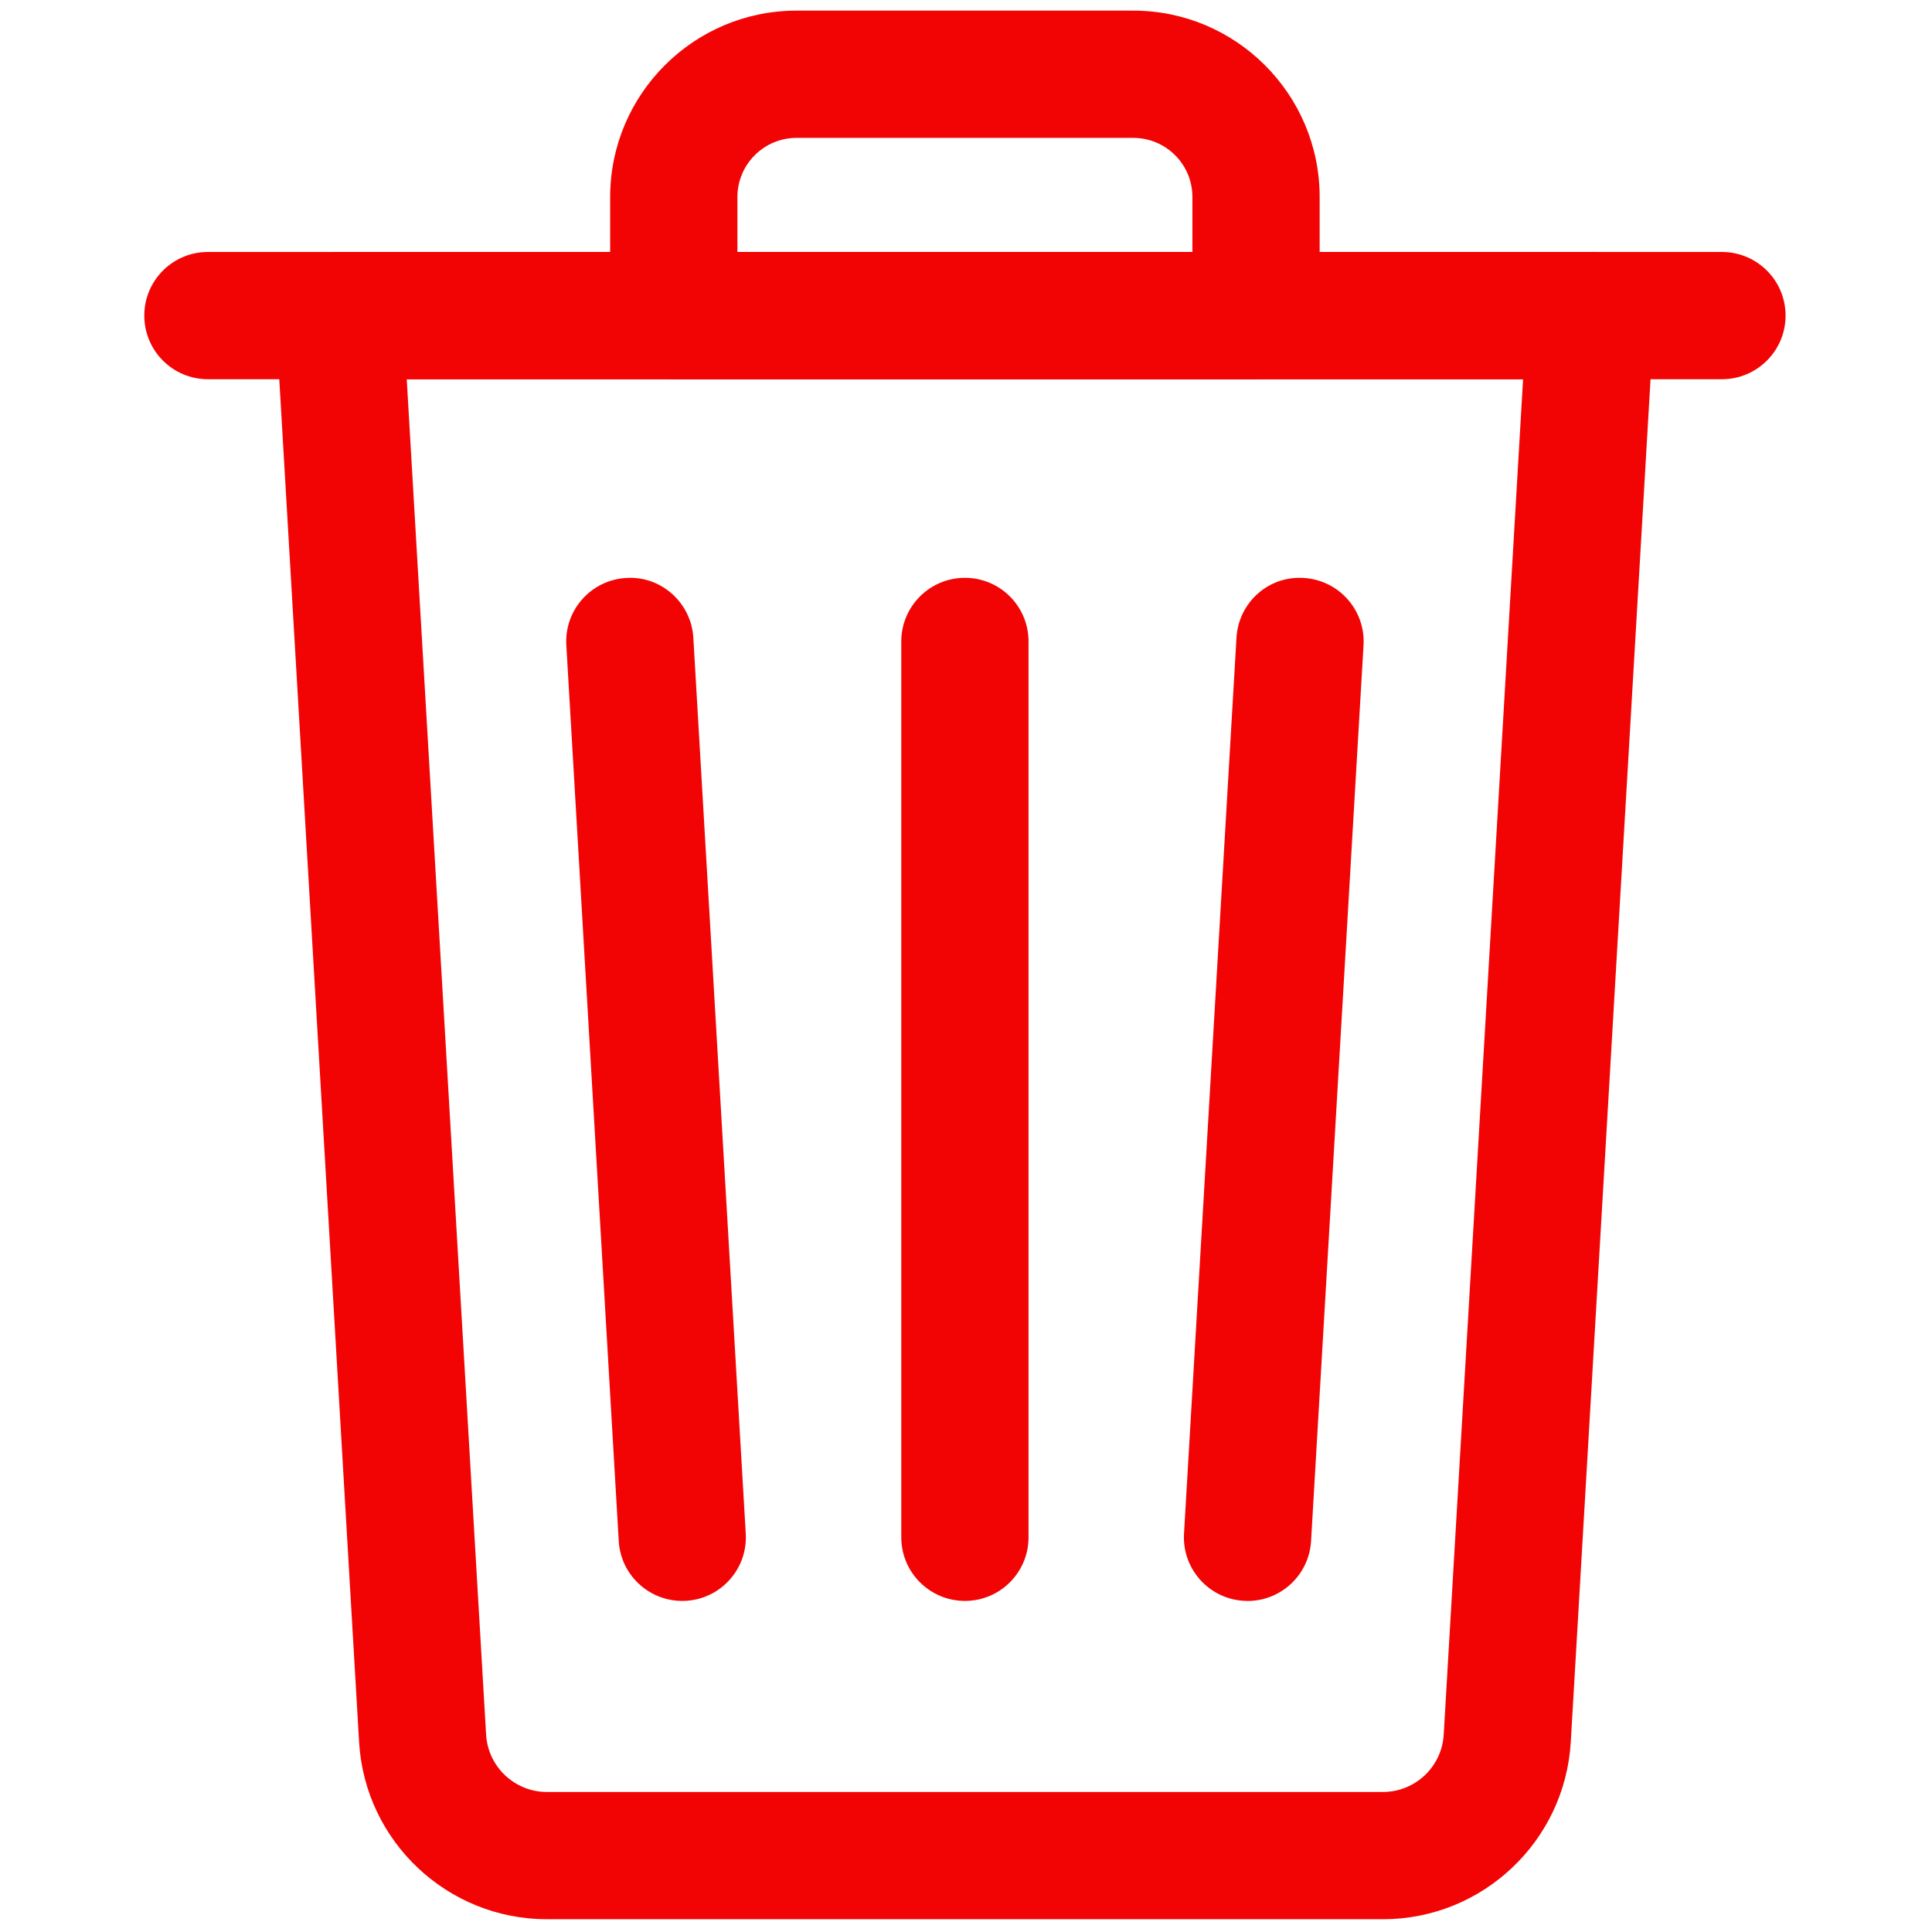 <svg viewBox="0 0 38 38" fill="none" xmlns="http://www.w3.org/2000/svg">
<path d="M27.2 37.749H10.758C8.8 37.749 7.177 36.218 7.063 34.264L5.424 6.281C5.404 5.937 5.527 5.6 5.763 5.349C5.999 5.098 6.329 4.957 6.673 4.957H31.284C31.628 4.957 31.957 5.099 32.194 5.349C32.43 5.6 32.553 5.937 32.533 6.281L30.895 34.264C30.78 36.218 29.157 37.749 27.2 37.749ZM8 7.459L9.561 34.117C9.598 34.751 10.124 35.246 10.758 35.246H27.2C27.834 35.246 28.359 34.751 28.396 34.118L29.957 7.459H8Z" fill="#F20404"/>
<path d="M33.868 7.459H4.089C3.398 7.459 2.838 6.899 2.838 6.207C2.838 5.516 3.398 4.956 4.089 4.956H33.868C34.559 4.956 35.12 5.516 35.12 6.207C35.12 6.899 34.559 7.459 33.868 7.459Z" fill="#F20404"/>
<path d="M24.705 7.459H13.252C12.561 7.459 12.001 6.899 12.001 6.207V3.875C12.001 1.854 13.645 0.209 15.667 0.209H22.29C24.312 0.209 25.956 1.854 25.956 3.875V6.207C25.956 6.899 25.396 7.459 24.705 7.459ZM14.503 4.956H23.453V3.875C23.454 3.233 22.932 2.712 22.29 2.712H15.667C15.026 2.712 14.504 3.233 14.504 3.875V4.956H14.503Z" fill="#F20404"/>
<path d="M24.539 31.489C24.514 31.489 24.489 31.488 24.464 31.486C23.774 31.446 23.248 30.854 23.288 30.164L24.32 12.543C24.36 11.853 24.949 11.32 25.643 11.368C26.332 11.408 26.859 12 26.819 12.69L25.787 30.311C25.748 30.976 25.196 31.489 24.539 31.489Z" fill="#F20404"/>
<path d="M13.418 31.488C12.76 31.488 12.209 30.975 12.17 30.311L11.139 12.69C11.098 12 11.625 11.408 12.315 11.368C13.001 11.321 13.596 11.854 13.637 12.543L14.668 30.164C14.709 30.854 14.182 31.446 13.492 31.486C13.468 31.488 13.443 31.488 13.418 31.488Z" fill="#F20404"/>
<path d="M18.979 31.488C18.288 31.488 17.727 30.928 17.727 30.237V12.617C17.727 11.925 18.288 11.365 18.979 11.365C19.67 11.365 20.23 11.925 20.23 12.617V30.237C20.23 30.928 19.67 31.488 18.979 31.488Z" fill="#F20404"/>
</svg>
